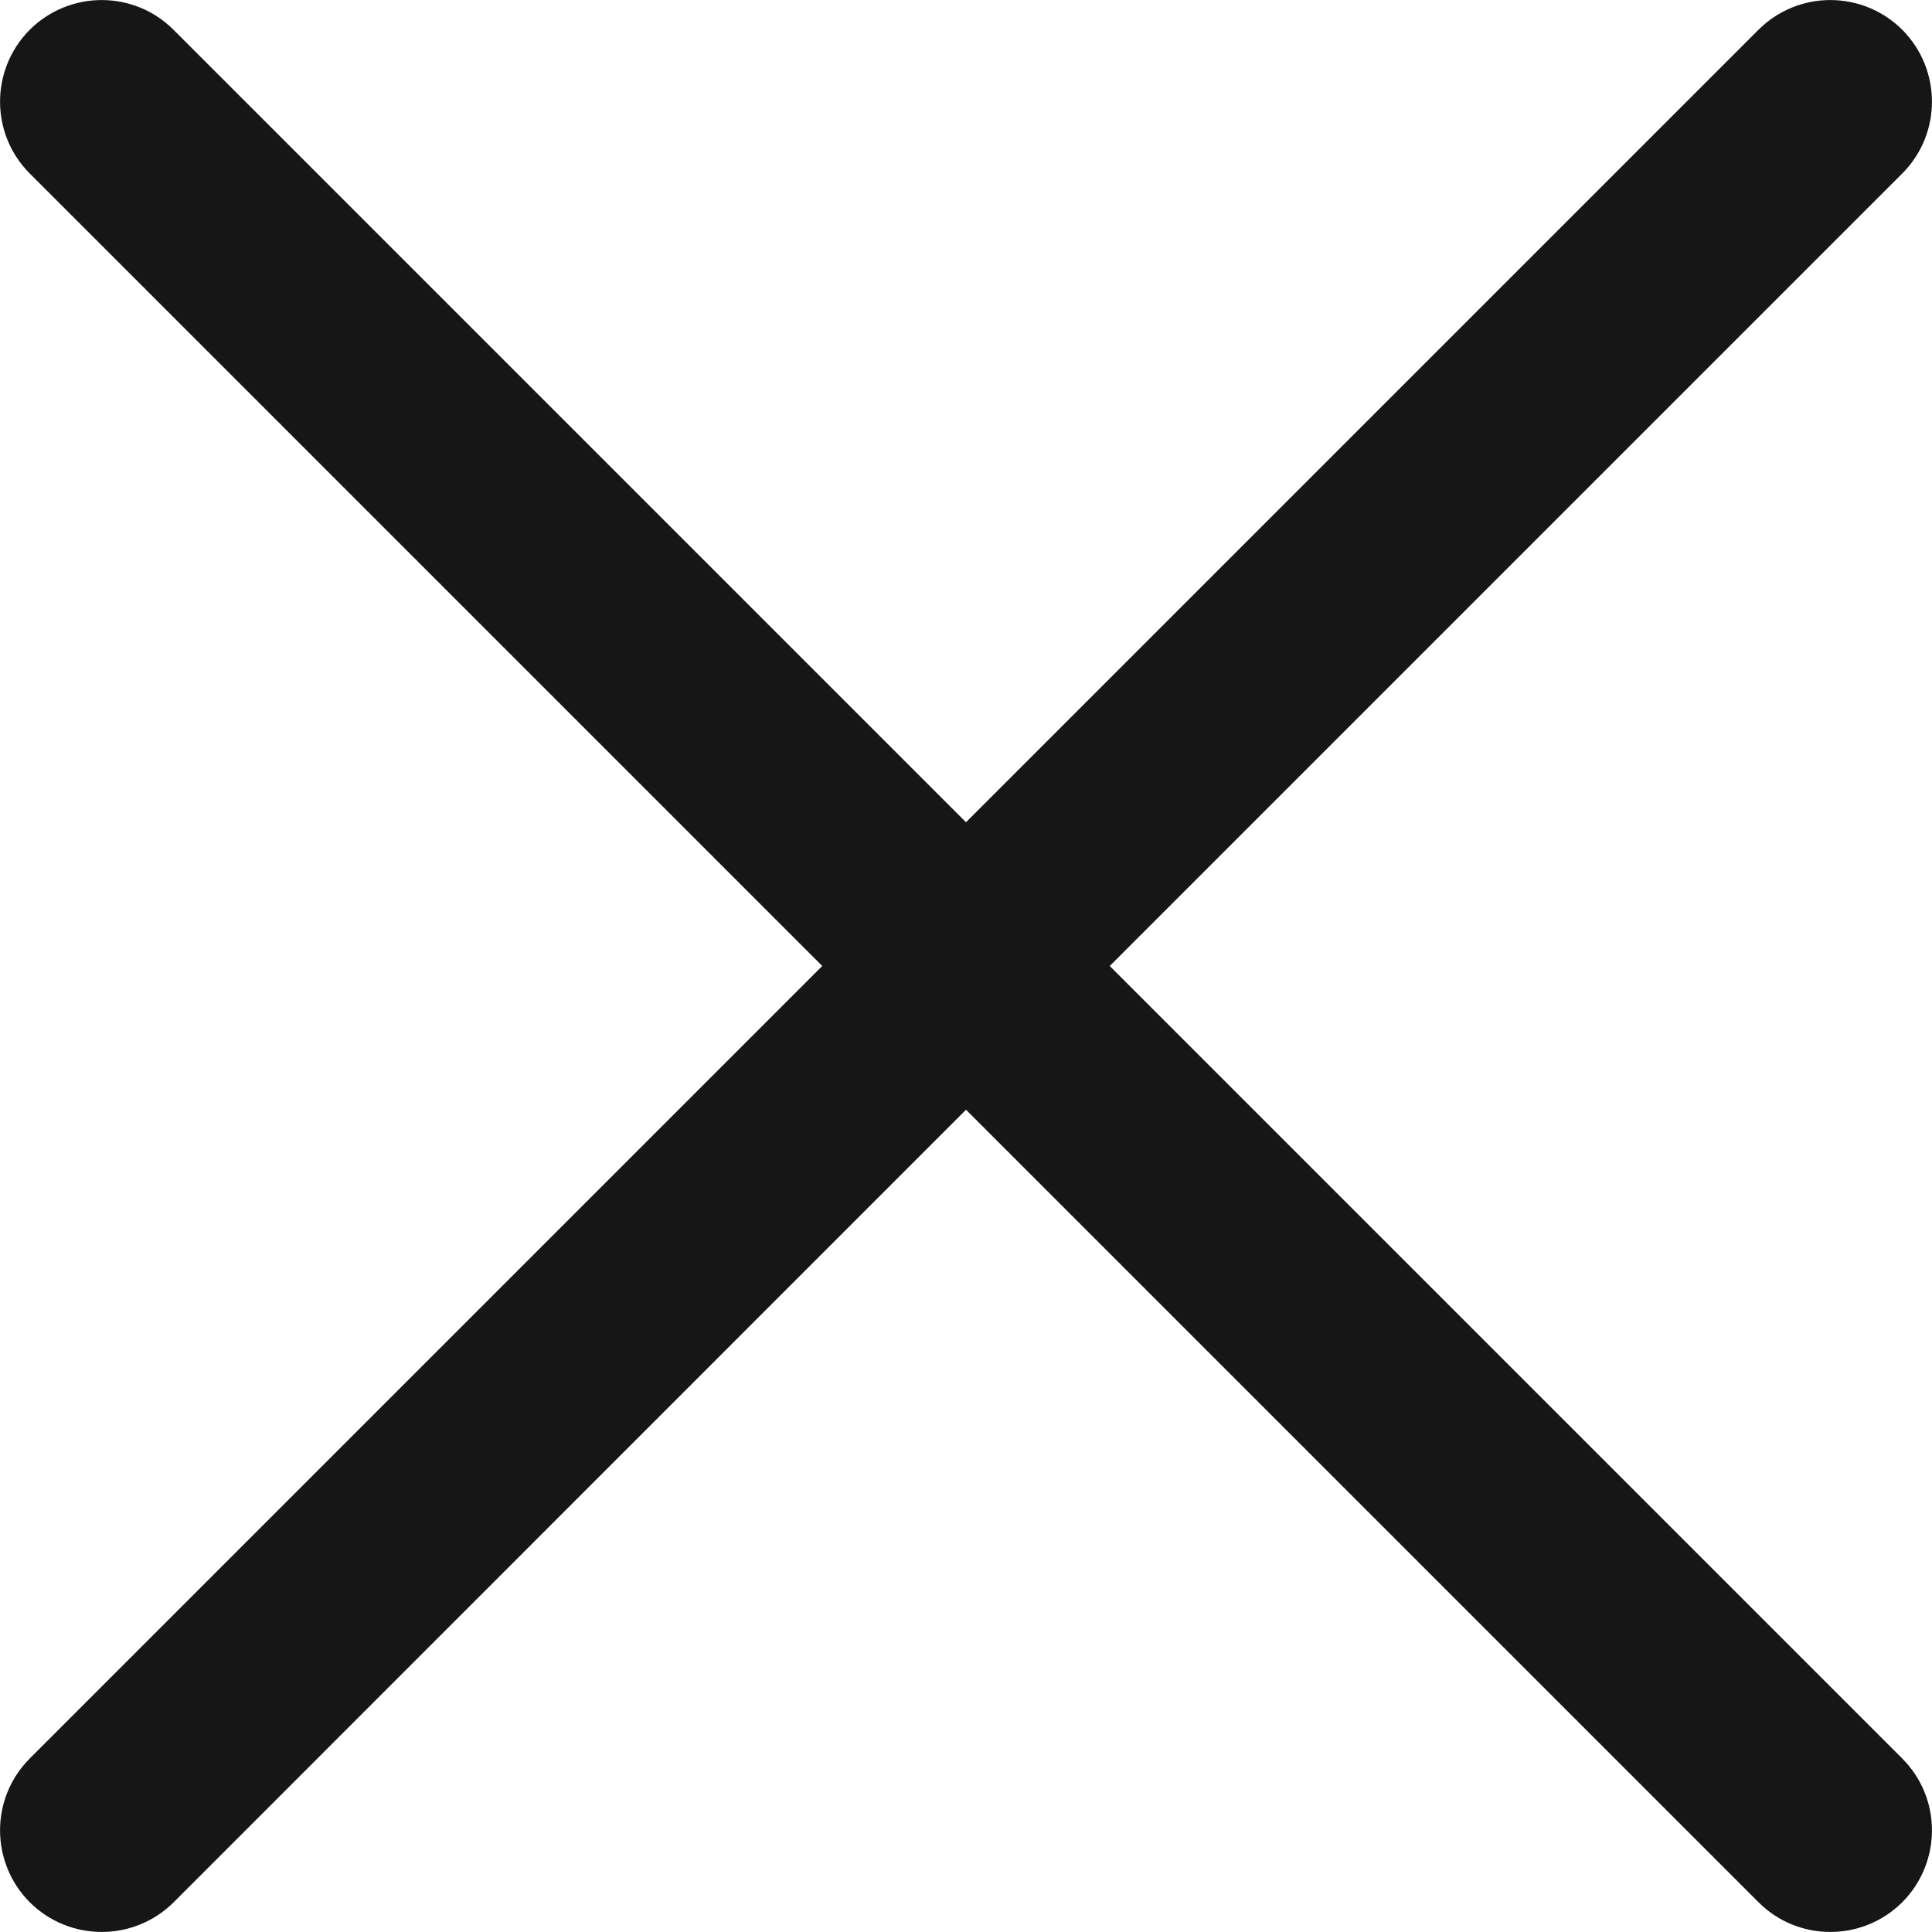 <svg width="10" height="10" viewBox="0 0 10 10" fill="none" xmlns="http://www.w3.org/2000/svg">
<path d="M4.256 5L0.154 0.898C-0.051 0.693 -0.051 0.36 0.154 0.154C0.36 -0.051 0.693 -0.051 0.898 0.154L5 4.256L9.102 0.154C9.307 -0.051 9.64 -0.051 9.846 0.154C10.051 0.36 10.051 0.693 9.846 0.898L5.744 5L9.846 9.102C10.051 9.307 10.051 9.64 9.846 9.846C9.64 10.051 9.307 10.051 9.102 9.846L5 5.744L0.899 9.846C0.693 10.051 0.36 10.051 0.154 9.846C-0.051 9.64 -0.051 9.307 0.154 9.102L4.256 5Z" fill="#161616"/>
</svg>
